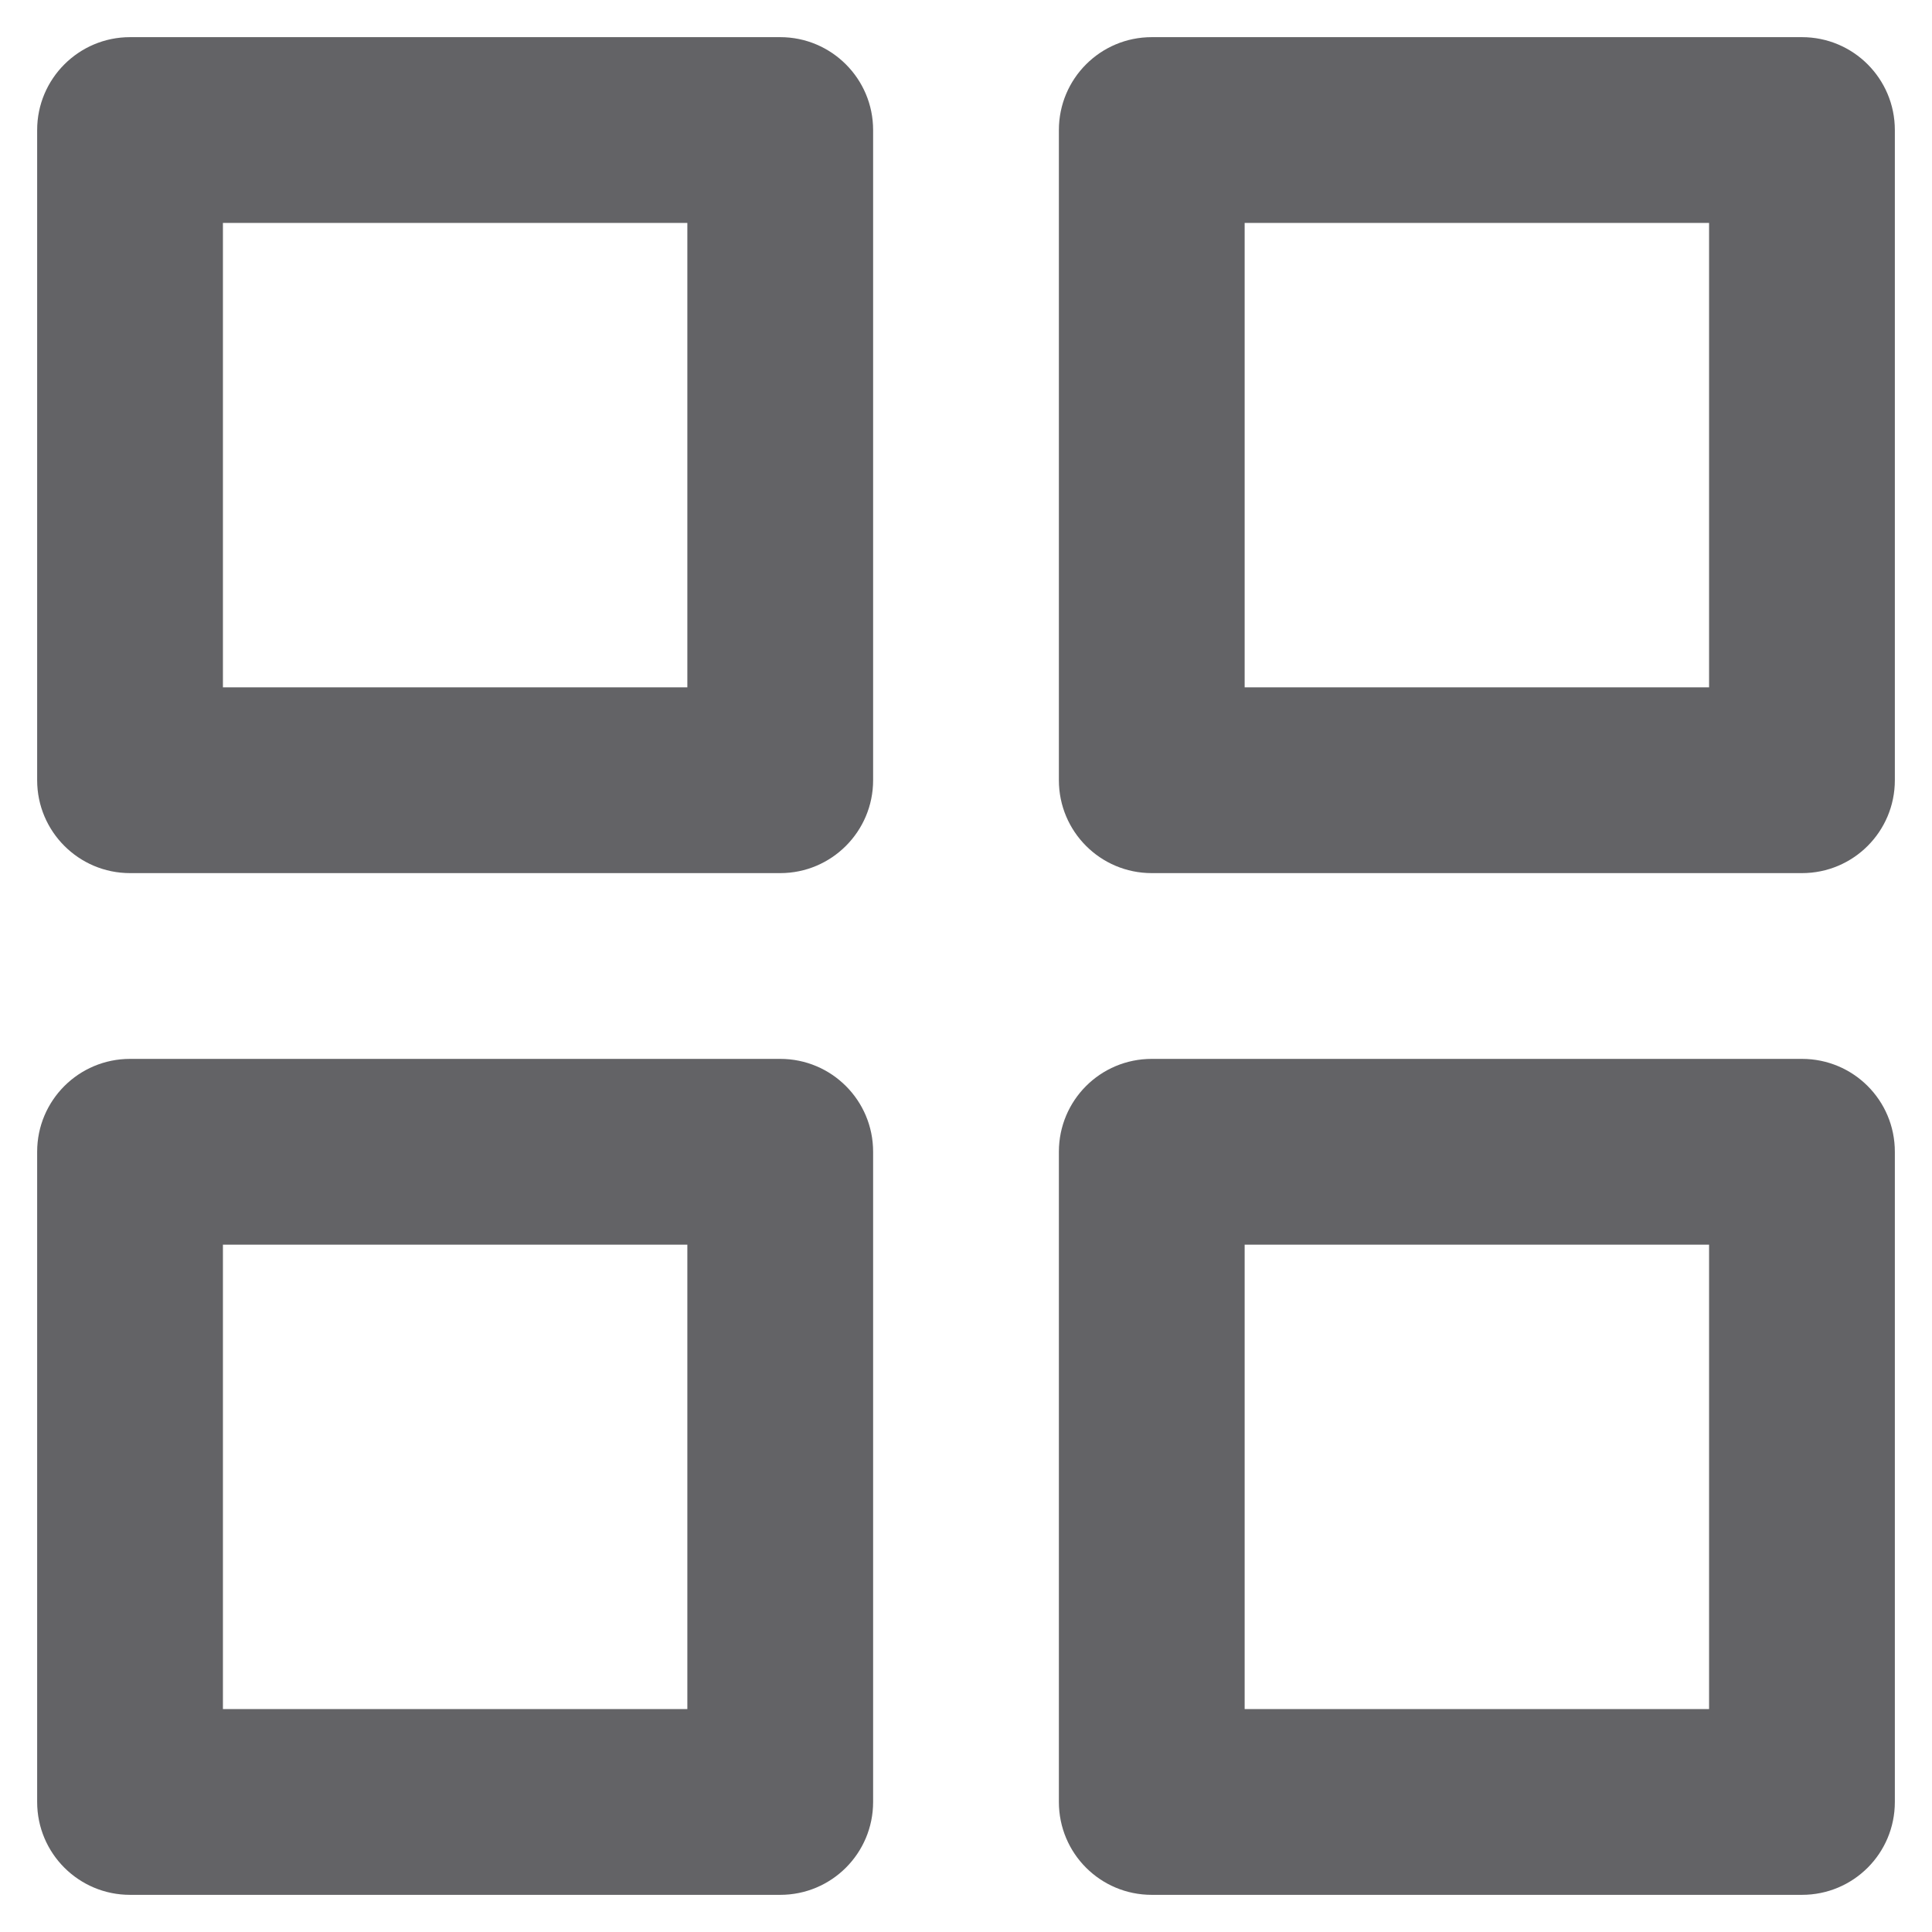 <?xml version="1.0" encoding="UTF-8"?>
<svg width="13px" height="13px" viewBox="0 0 13 13" version="1.1" xmlns="http://www.w3.org/2000/svg" xmlns:xlink="http://www.w3.org/1999/xlink">
    <!-- Generator: Sketch 63.1 (92452) - https://sketch.com -->
    <title>Icon/Layout/Grid</title>
    <desc>Created with Sketch.</desc>
    <defs>
        <path d="M13.125,8.125 C13.471,8.125 13.75,8.404 13.75,8.75 L13.75,13.125 C13.75,13.471 13.471,13.75 13.125,13.75 L8.75,13.75 C8.404,13.75 8.125,13.471 8.125,13.125 L8.125,8.75 C8.125,8.404 8.404,8.125 8.75,8.125 L13.125,8.125 Z M6.25,8.125 C6.595,8.125 6.875,8.404 6.875,8.75 L6.875,13.125 C6.875,13.471 6.595,13.75 6.25,13.75 L1.875,13.75 C1.53,13.75 1.25,13.471 1.25,13.125 L1.25,8.75 C1.25,8.404 1.53,8.125 1.875,8.125 L6.25,8.125 Z M12.5,9.375 L9.375,9.375 L9.375,12.5 L12.5,12.5 L12.5,9.375 Z M5.625,9.375 L2.5,9.375 L2.5,12.5 L5.625,12.5 L5.625,9.375 Z M6.25,1.25 C6.595,1.25 6.875,1.53 6.875,1.875 L6.875,6.25 C6.875,6.595 6.595,6.875 6.25,6.875 L1.875,6.875 C1.53,6.875 1.25,6.595 1.25,6.25 L1.25,1.875 C1.25,1.53 1.53,1.25 1.875,1.25 L6.25,1.25 Z M13.125,1.25 C13.471,1.25 13.75,1.53 13.75,1.875 L13.75,6.25 C13.75,6.595 13.471,6.875 13.125,6.875 L8.75,6.875 C8.404,6.875 8.125,6.595 8.125,6.25 L8.125,1.875 C8.125,1.53 8.404,1.25 8.75,1.25 L13.125,1.25 Z M5.625,2.5 L2.5,2.5 L2.5,5.625 L5.625,5.625 L5.625,2.5 Z M12.5,2.5 L9.375,2.5 L9.375,5.625 L12.5,5.625 L12.5,2.5 Z" id="path-1"></path>
    </defs>
    <g id="graph" stroke="none" stroke-width="1" fill="none" fill-rule="evenodd">
        <g id="sidebar/expand/circles-copy" transform="translate(-24, -202)">
            <g id="Modules" transform="translate(0, 185)">
                <g id="Icon/Layout/Grid" transform="translate(23, 16)">
                    <mask id="mask-2" fill="white">
                        <use xlink:href="#path-1"></use>
                    </mask>
                    <use id="Icon-Grid" fill="#636366" fill-rule="evenodd" xlink:href="#path-1"></use>
                </g>
            </g>
        </g>
    </g>
</svg>